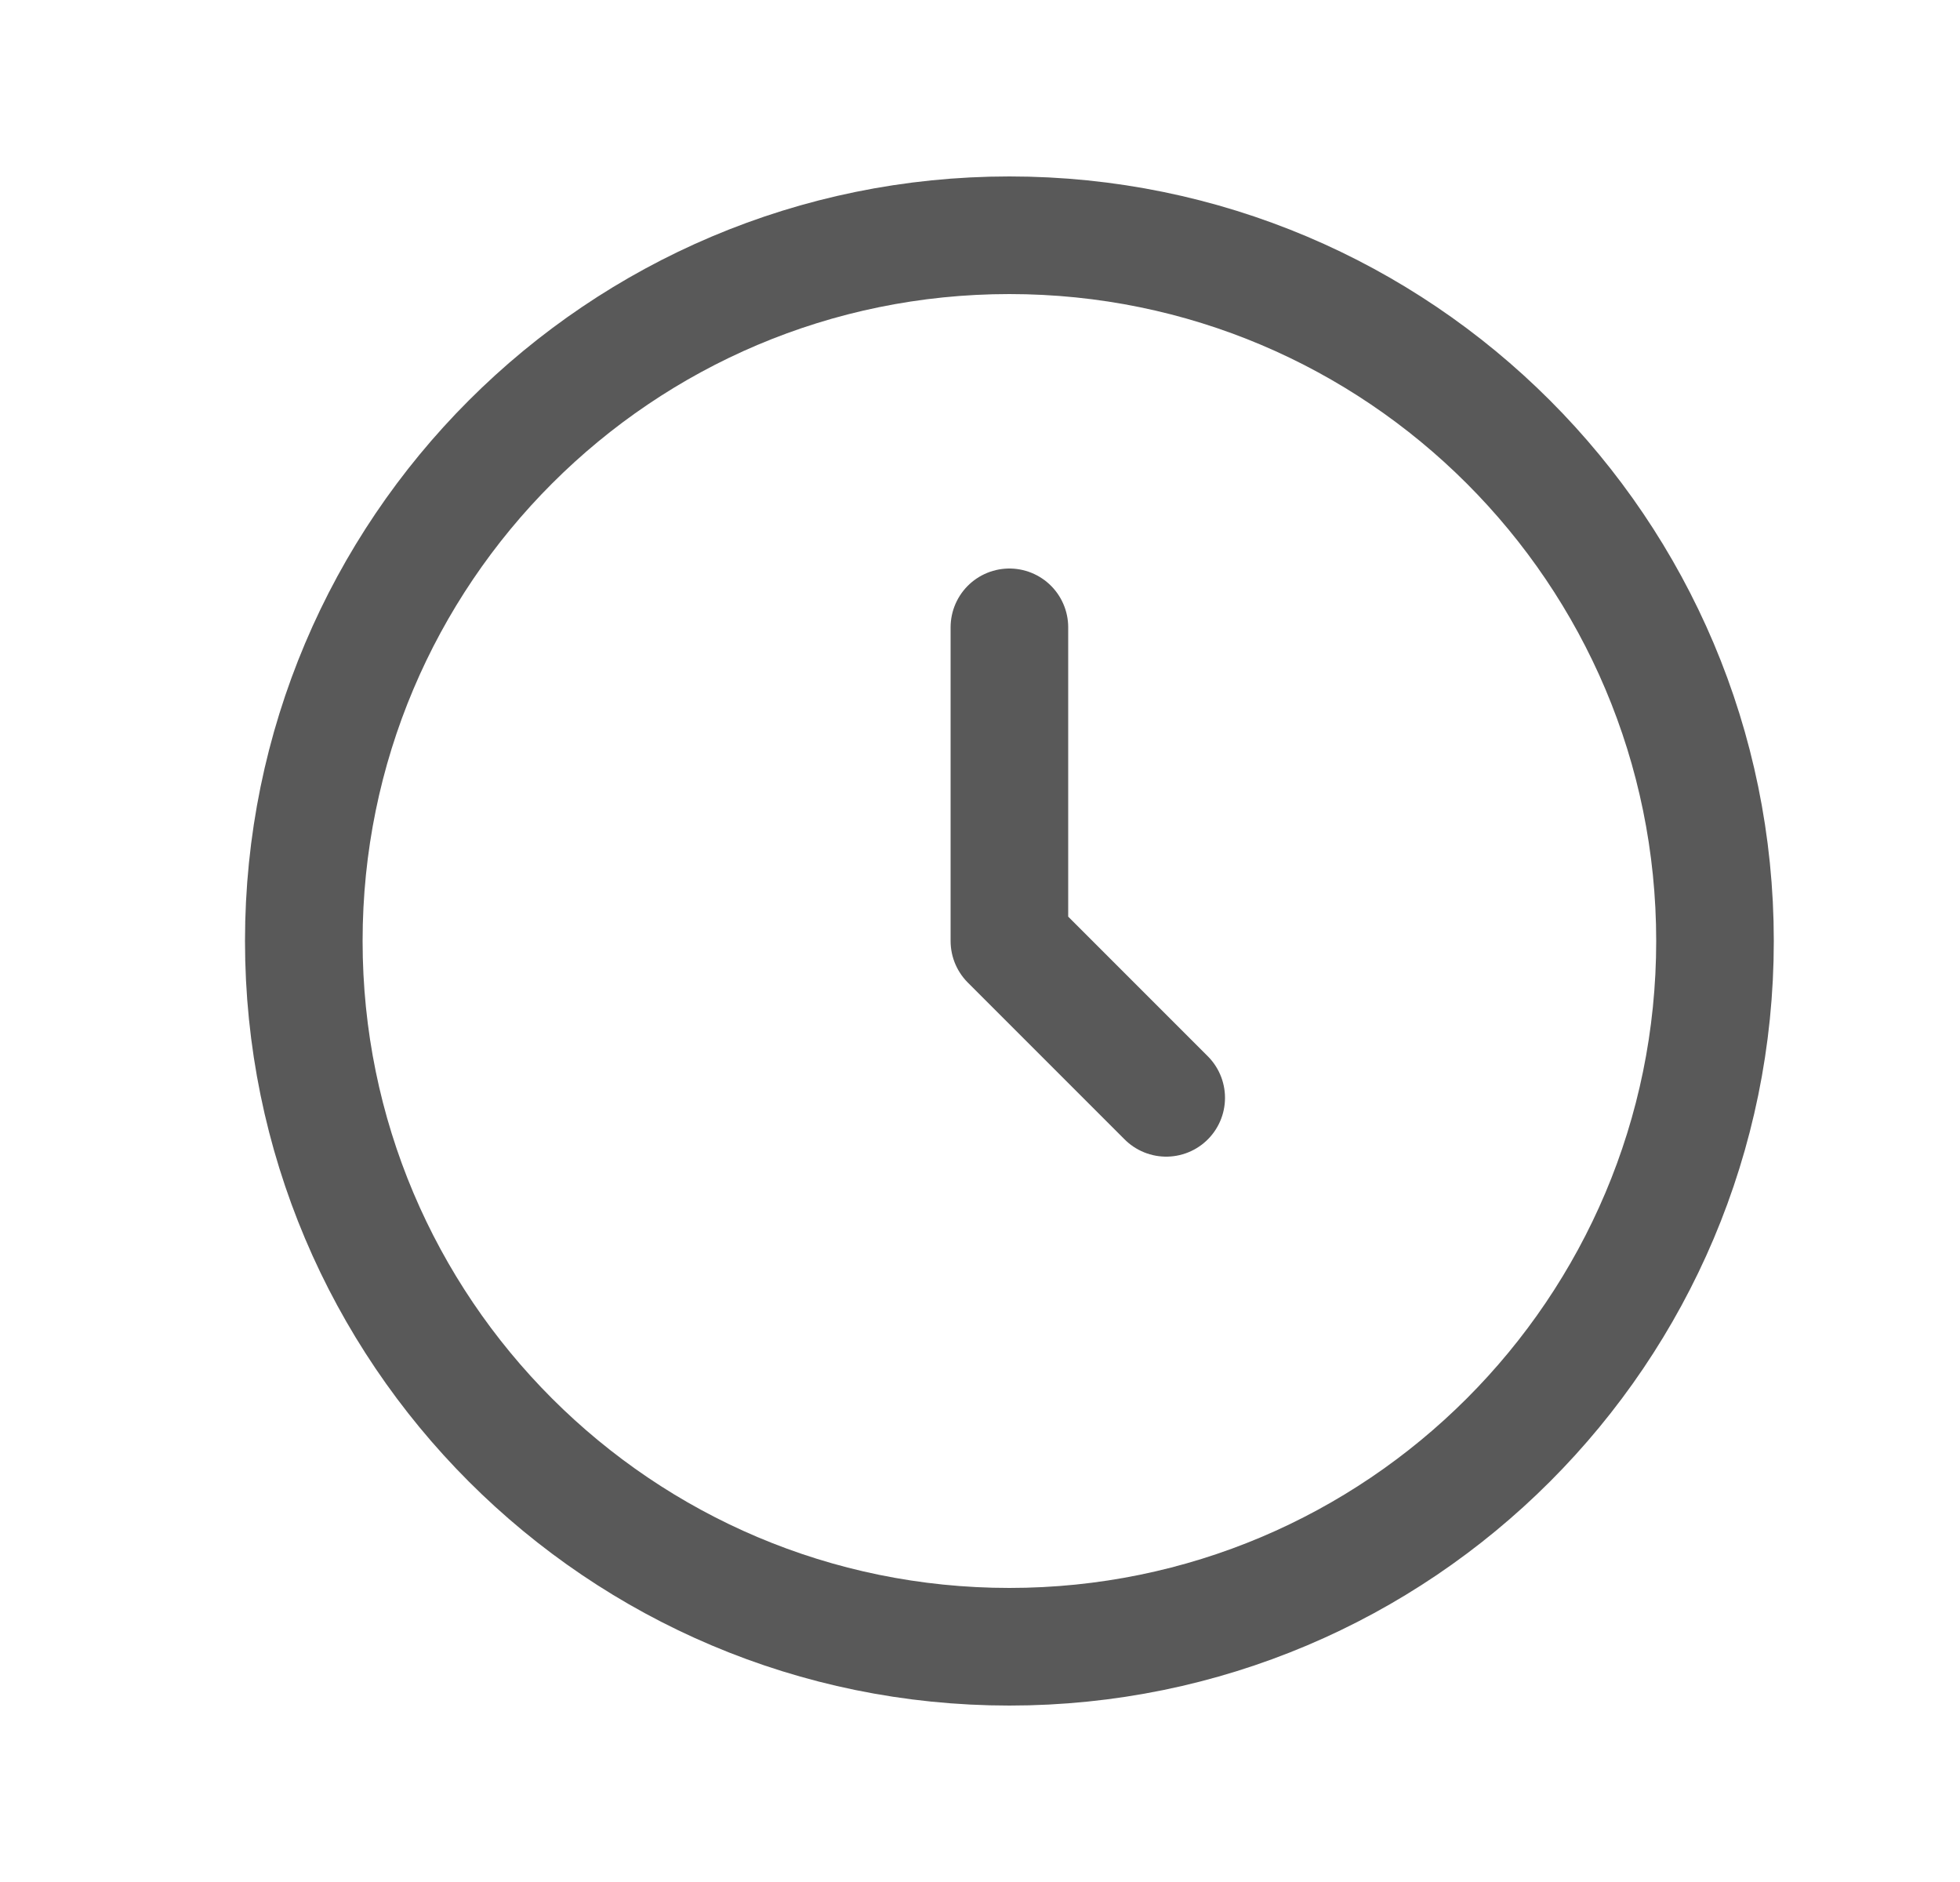 <svg width="25" height="24" viewBox="0 0 25 24" fill="none" xmlns="http://www.w3.org/2000/svg">
<path d="M12.875 8V12L14.875 14M21.875 12C21.875 16.971 17.846 21 12.875 21C7.904 21 3.875 16.971 3.875 12C3.875 7.029 7.904 3 12.875 3C17.846 3 21.875 7.029 21.875 12Z" stroke="#595959" stroke-width="1.5" stroke-linecap="round" stroke-linejoin="round"/>
</svg>
